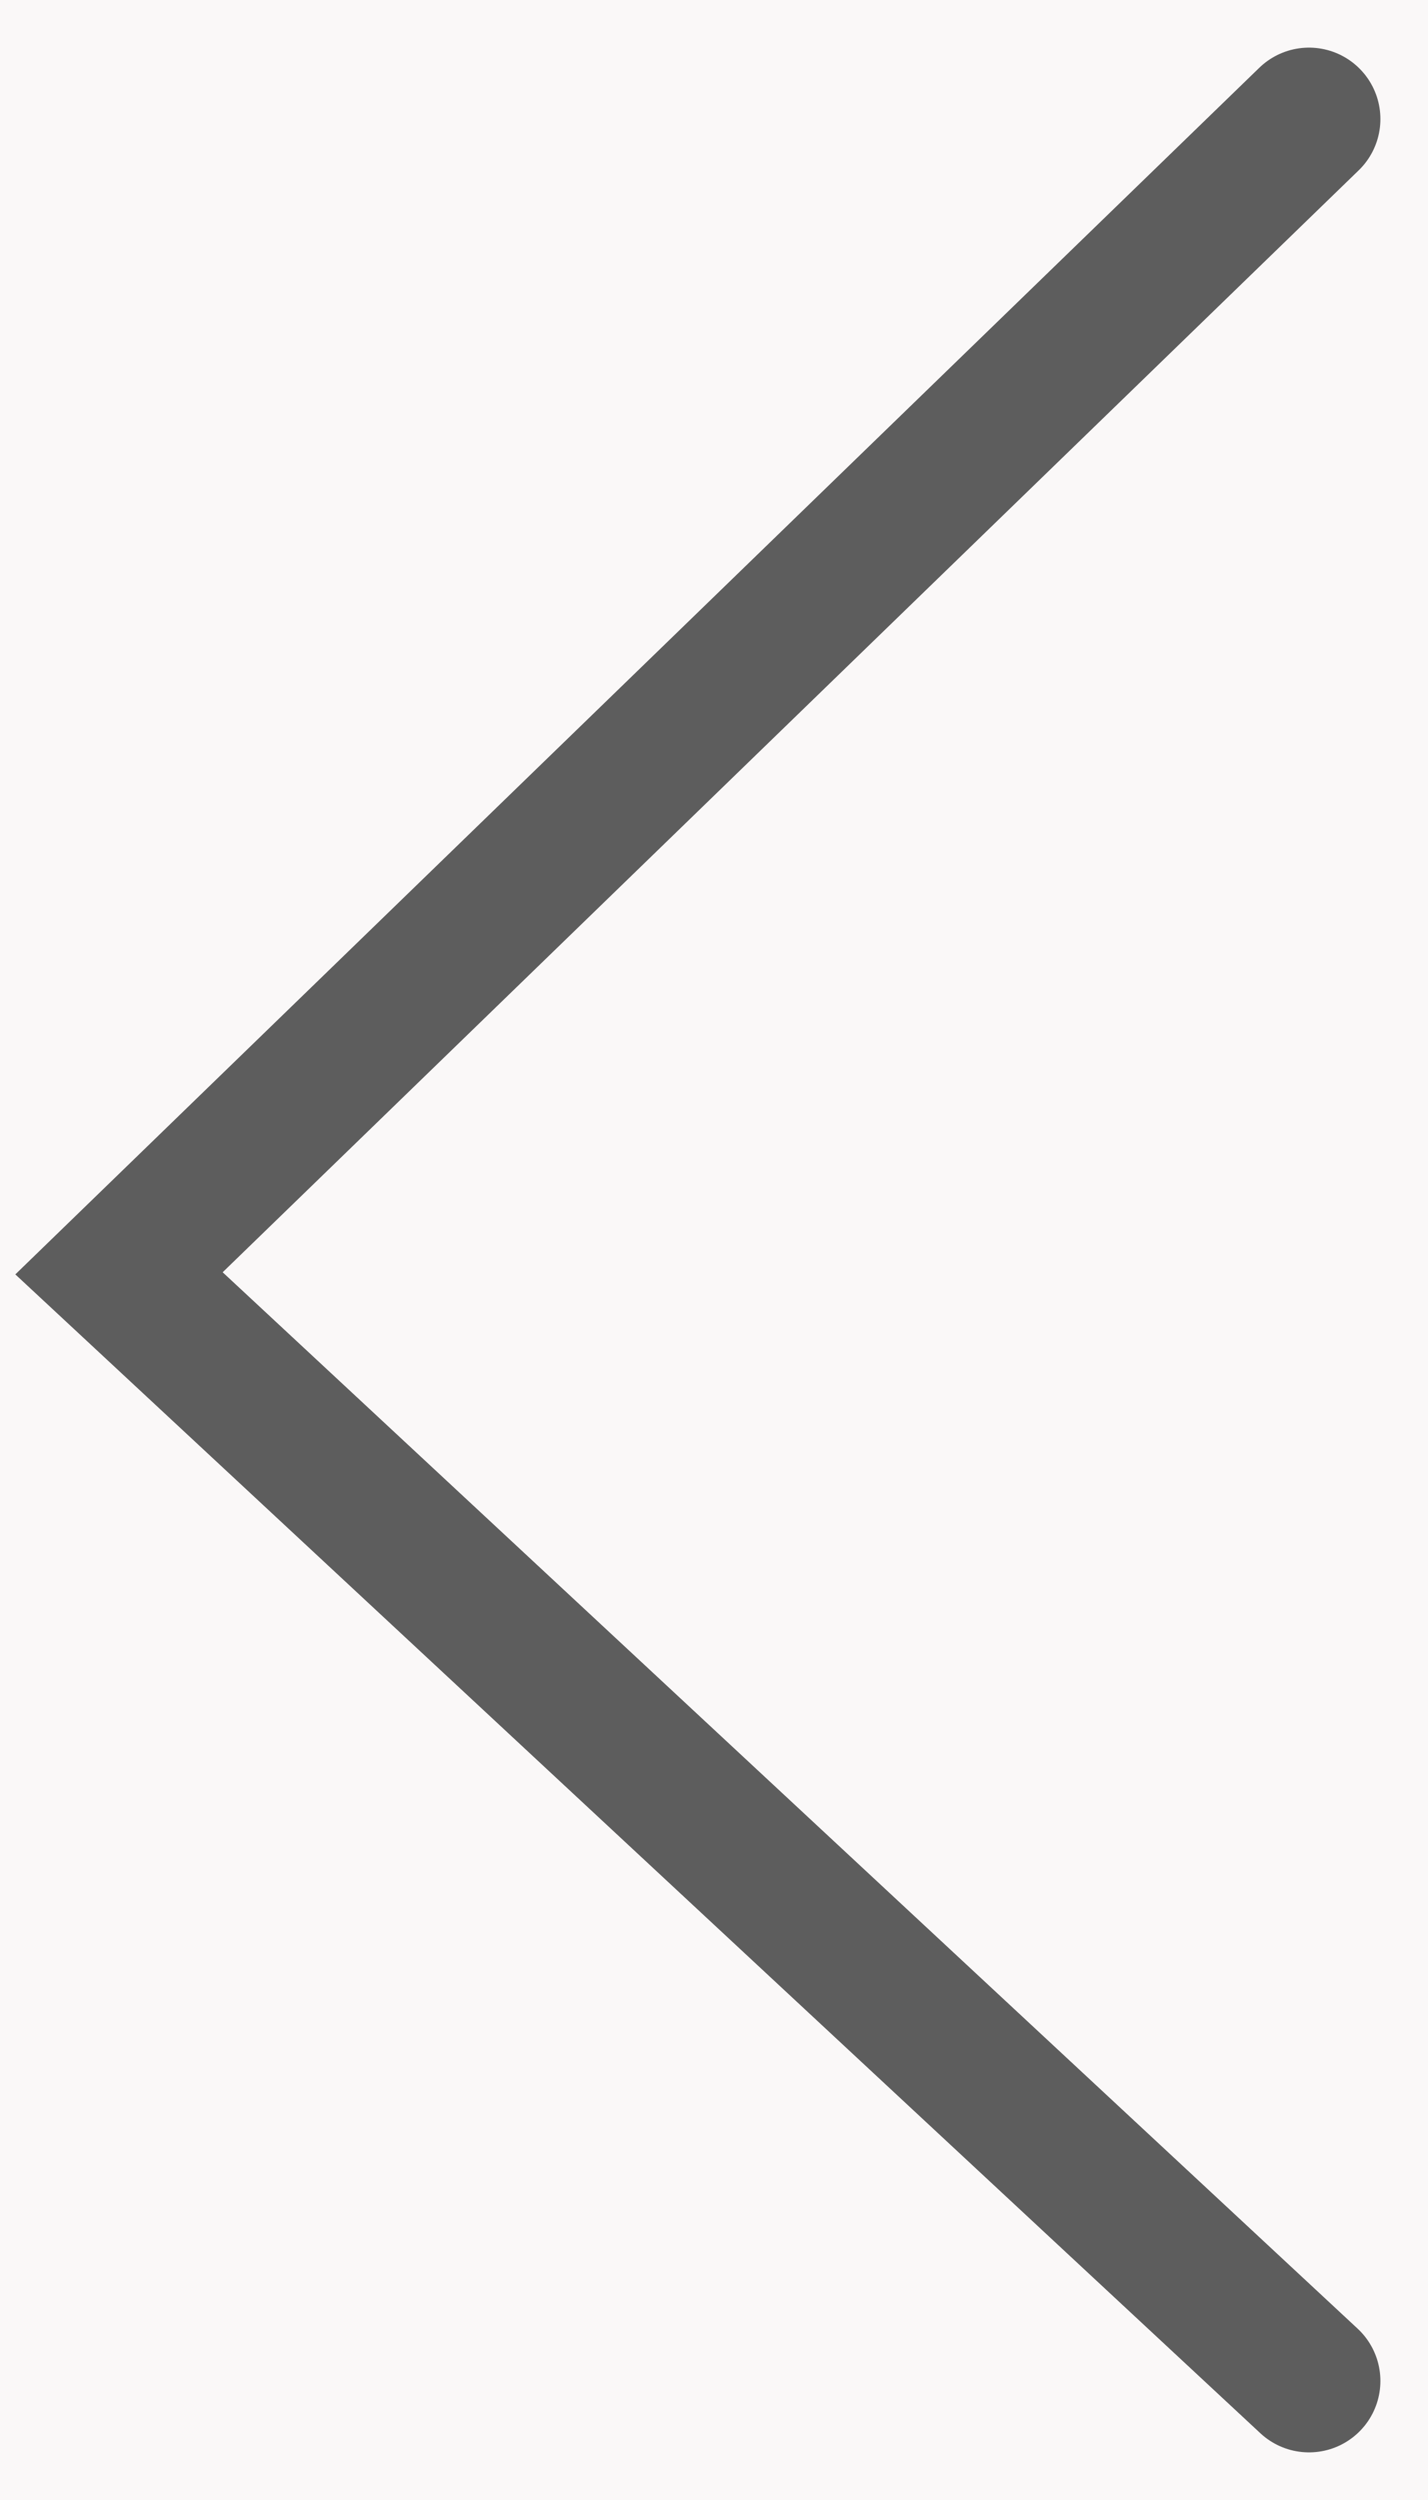 <svg width="12" height="21" viewBox="0 0 12 21" fill="none" xmlns="http://www.w3.org/2000/svg">
<rect width="12" height="21" fill="#F5F5F5"/>
<g id="&#235;&#167;&#136;&#236;&#157;&#180;&#237;&#142;&#152;&#236;&#157;&#180;&#236;&#167;&#128;&#62;&#235;&#130;&#180;&#236;&#160;&#149;&#235;&#179;&#180;">
<rect width="393" height="765" transform="translate(-25 -73)" fill="#FAF8F8"/>
<g id="Group 1707482480">
<path id="Vector 7" d="M11 1L1 10.696L11 20" stroke="#5D5D5D" stroke-width="1.2" stroke-linecap="round"/>
</g>
</g>
</svg>
